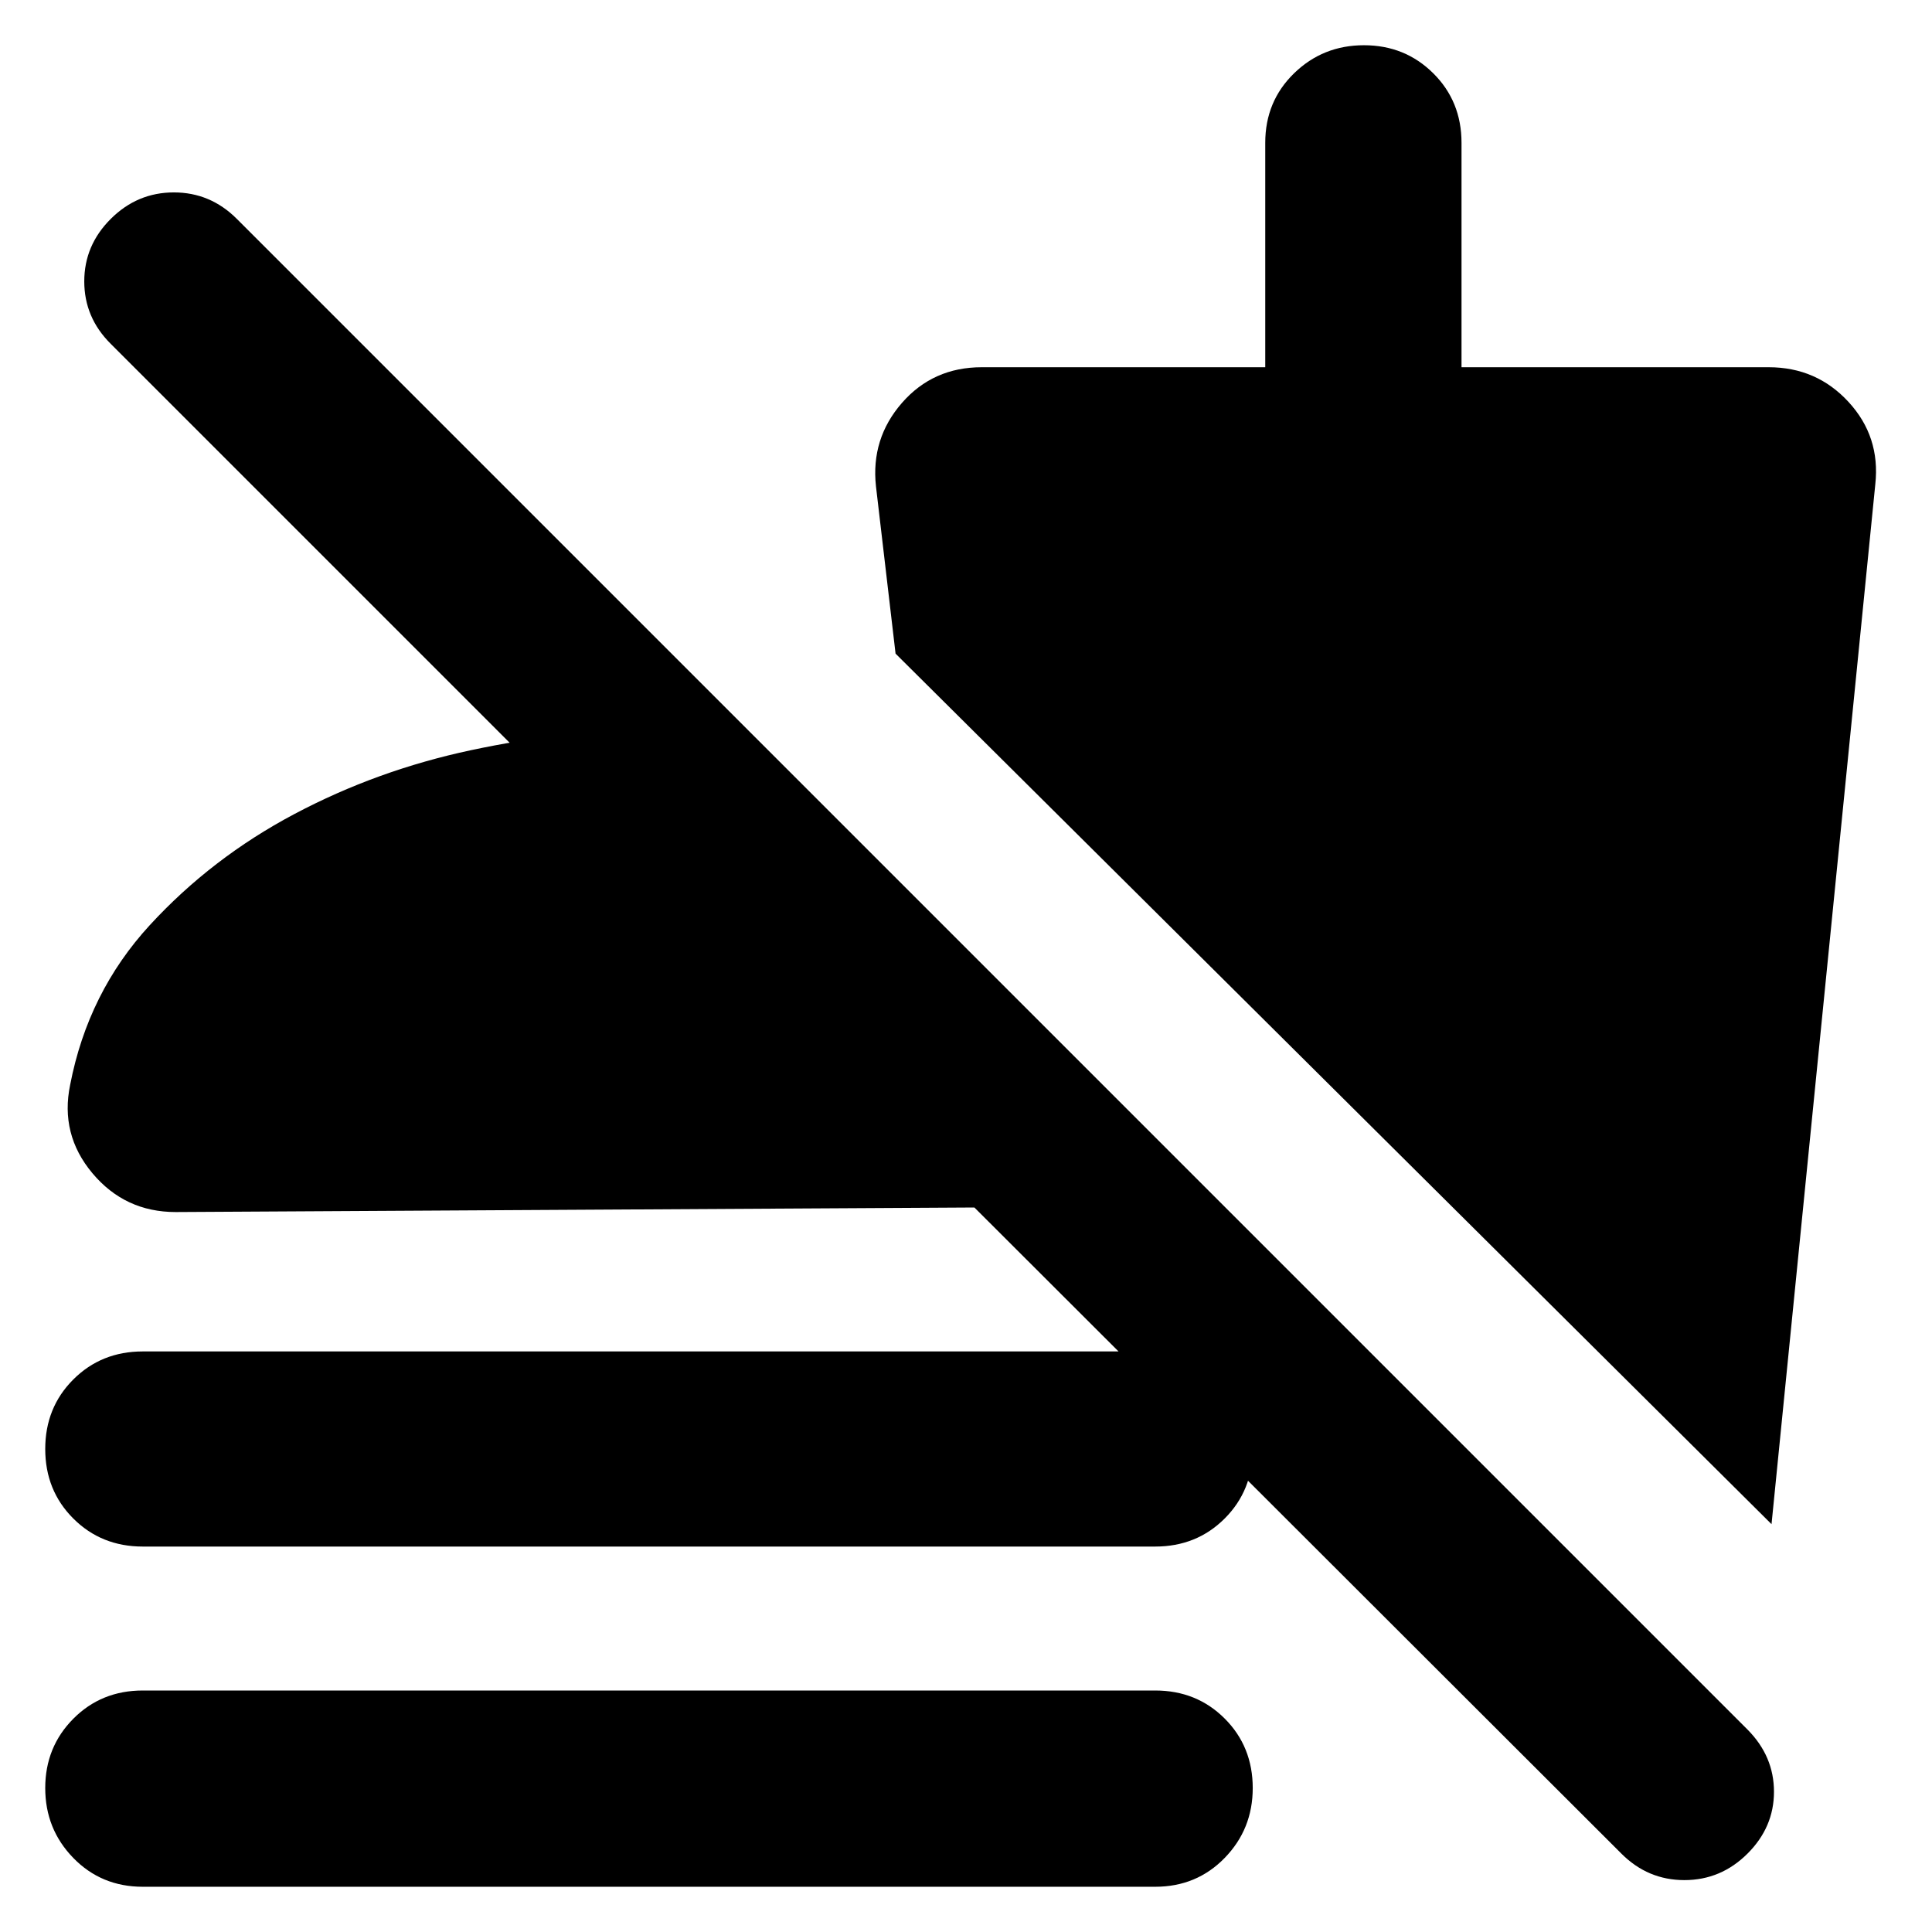 <svg xmlns="http://www.w3.org/2000/svg" height="24" viewBox="0 -960 960 960" width="24"><path d="M805.696-38.912 484.174-360l-396.87 2.261q-25.218 0-41.392-19.305-16.174-19.304-11.043-43.957 8.87-45.912 39.565-79.304 30.696-33.391 71.826-55.195 41.131-21.804 87.783-31.739 46.652-9.935 88.434-9.935 13.479 0 26.893 1.348 13.413 1.348 27.326 3.609l-.434 124.305L55-789.174q-13.13-13.055-13.13-31.006 0-17.95 13.19-31.081 13.19-13.13 31.326-13.13 18.136 0 31.266 13.13l750.697 750.696q13.13 13.234 13.13 30.878t-13.19 30.775q-13.19 13.13-31.326 13.13-18.136 0-31.267-13.13ZM70.956-191.521q-20.603 0-34.541-13.938Q22.477-219.397 22.477-240q0-20.603 13.938-34.541 13.938-13.938 34.541-13.938H574q20.603 0 34.541 13.938 13.937 13.938 13.937 34.541 0 20.603-13.937 34.541-13.938 13.938-34.541 13.938H70.956Zm0 169.044q-20.603 0-34.541-14.327Q22.477-51.13 22.477-71.52q0-20.392 13.938-34.435Q50.353-120 70.956-120H574q20.603 0 34.541 13.938 13.937 13.937 13.937 34.54 0 20.392-13.937 34.718-13.938 14.327-34.541 14.327H70.956Zm809.306-180.175L444.999-635.218l-9.739-83.173q-2.565-23.653 12.899-41.392 15.463-17.74 39.667-17.74h140.869v-111.521q0-20.603 14.326-34.541 14.327-13.938 34.718-13.938 20.391 0 34.435 13.938 14.044 13.938 14.044 34.541v111.521h152.608q23.814 0 39.69 17.24 15.876 17.239 13.311 40.892l-51.565 516.739Z"/></svg>